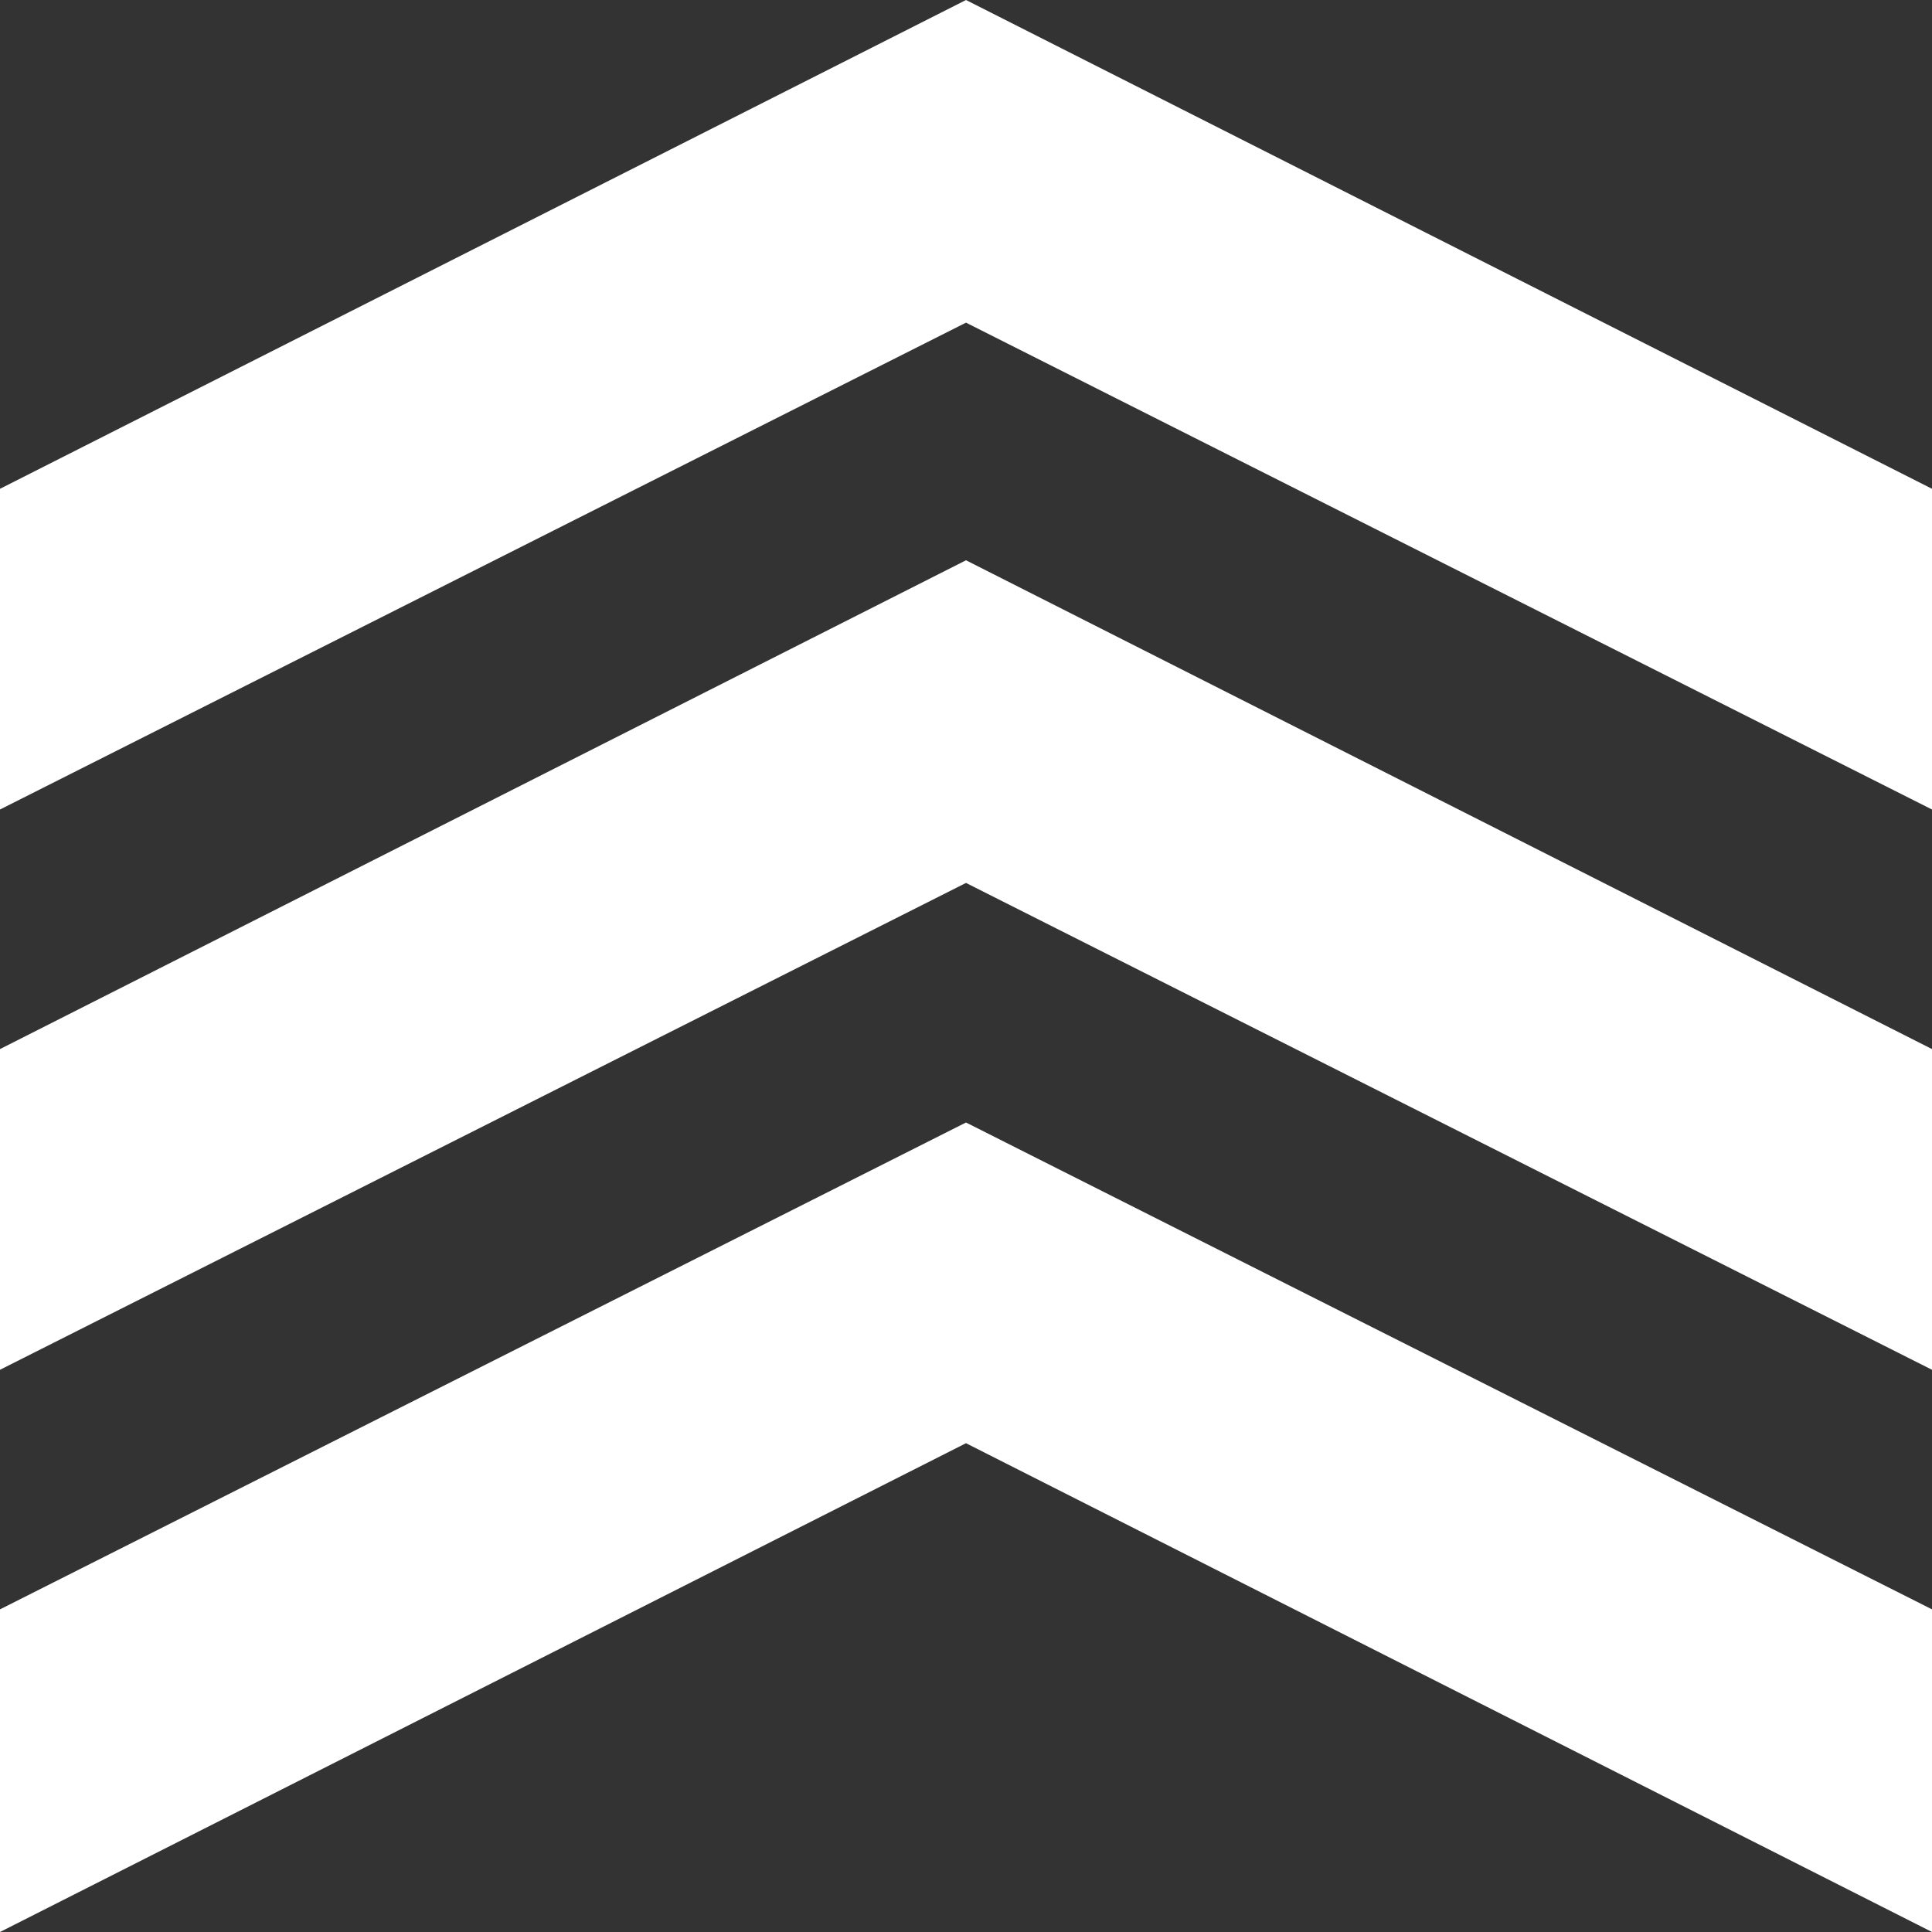 <?xml version="1.0" encoding="utf-8"?>
<!-- Generator: Adobe Illustrator 19.1.1, SVG Export Plug-In . SVG Version: 6.00 Build 0)  -->
<svg version="1.1" id="Layer_1" xmlns="http://www.w3.org/2000/svg" xmlns:xlink="http://www.w3.org/1999/xlink" x="0px" y="0px"
	 viewBox="0 0 100 100" style="enable-background:new 0 0 100 100;" xml:space="preserve">
<rect x="0" y="0" width="100" height="100" fill="#333333" stroke="none"/>
<style type="text/css">
	.st0{fill:#FFFFFF;}
</style>
<polygon id="chevron" class="st0" points="50,0 0,25.3 0,41.9 50,16.7 100,41.9 100,25.3 "/>
<g>
	<polygon id="chevron_1_" class="st0" points="50,29 0,54.3 0,70.9 50,45.7 100,70.9 100,54.3 	"/>
</g>
<g>
	<polygon id="chevron_2_" class="st0" points="50,58.1 0,83.3 0,100 50,74.7 100,100 100,83.3 	"/>
</g>
</svg>
